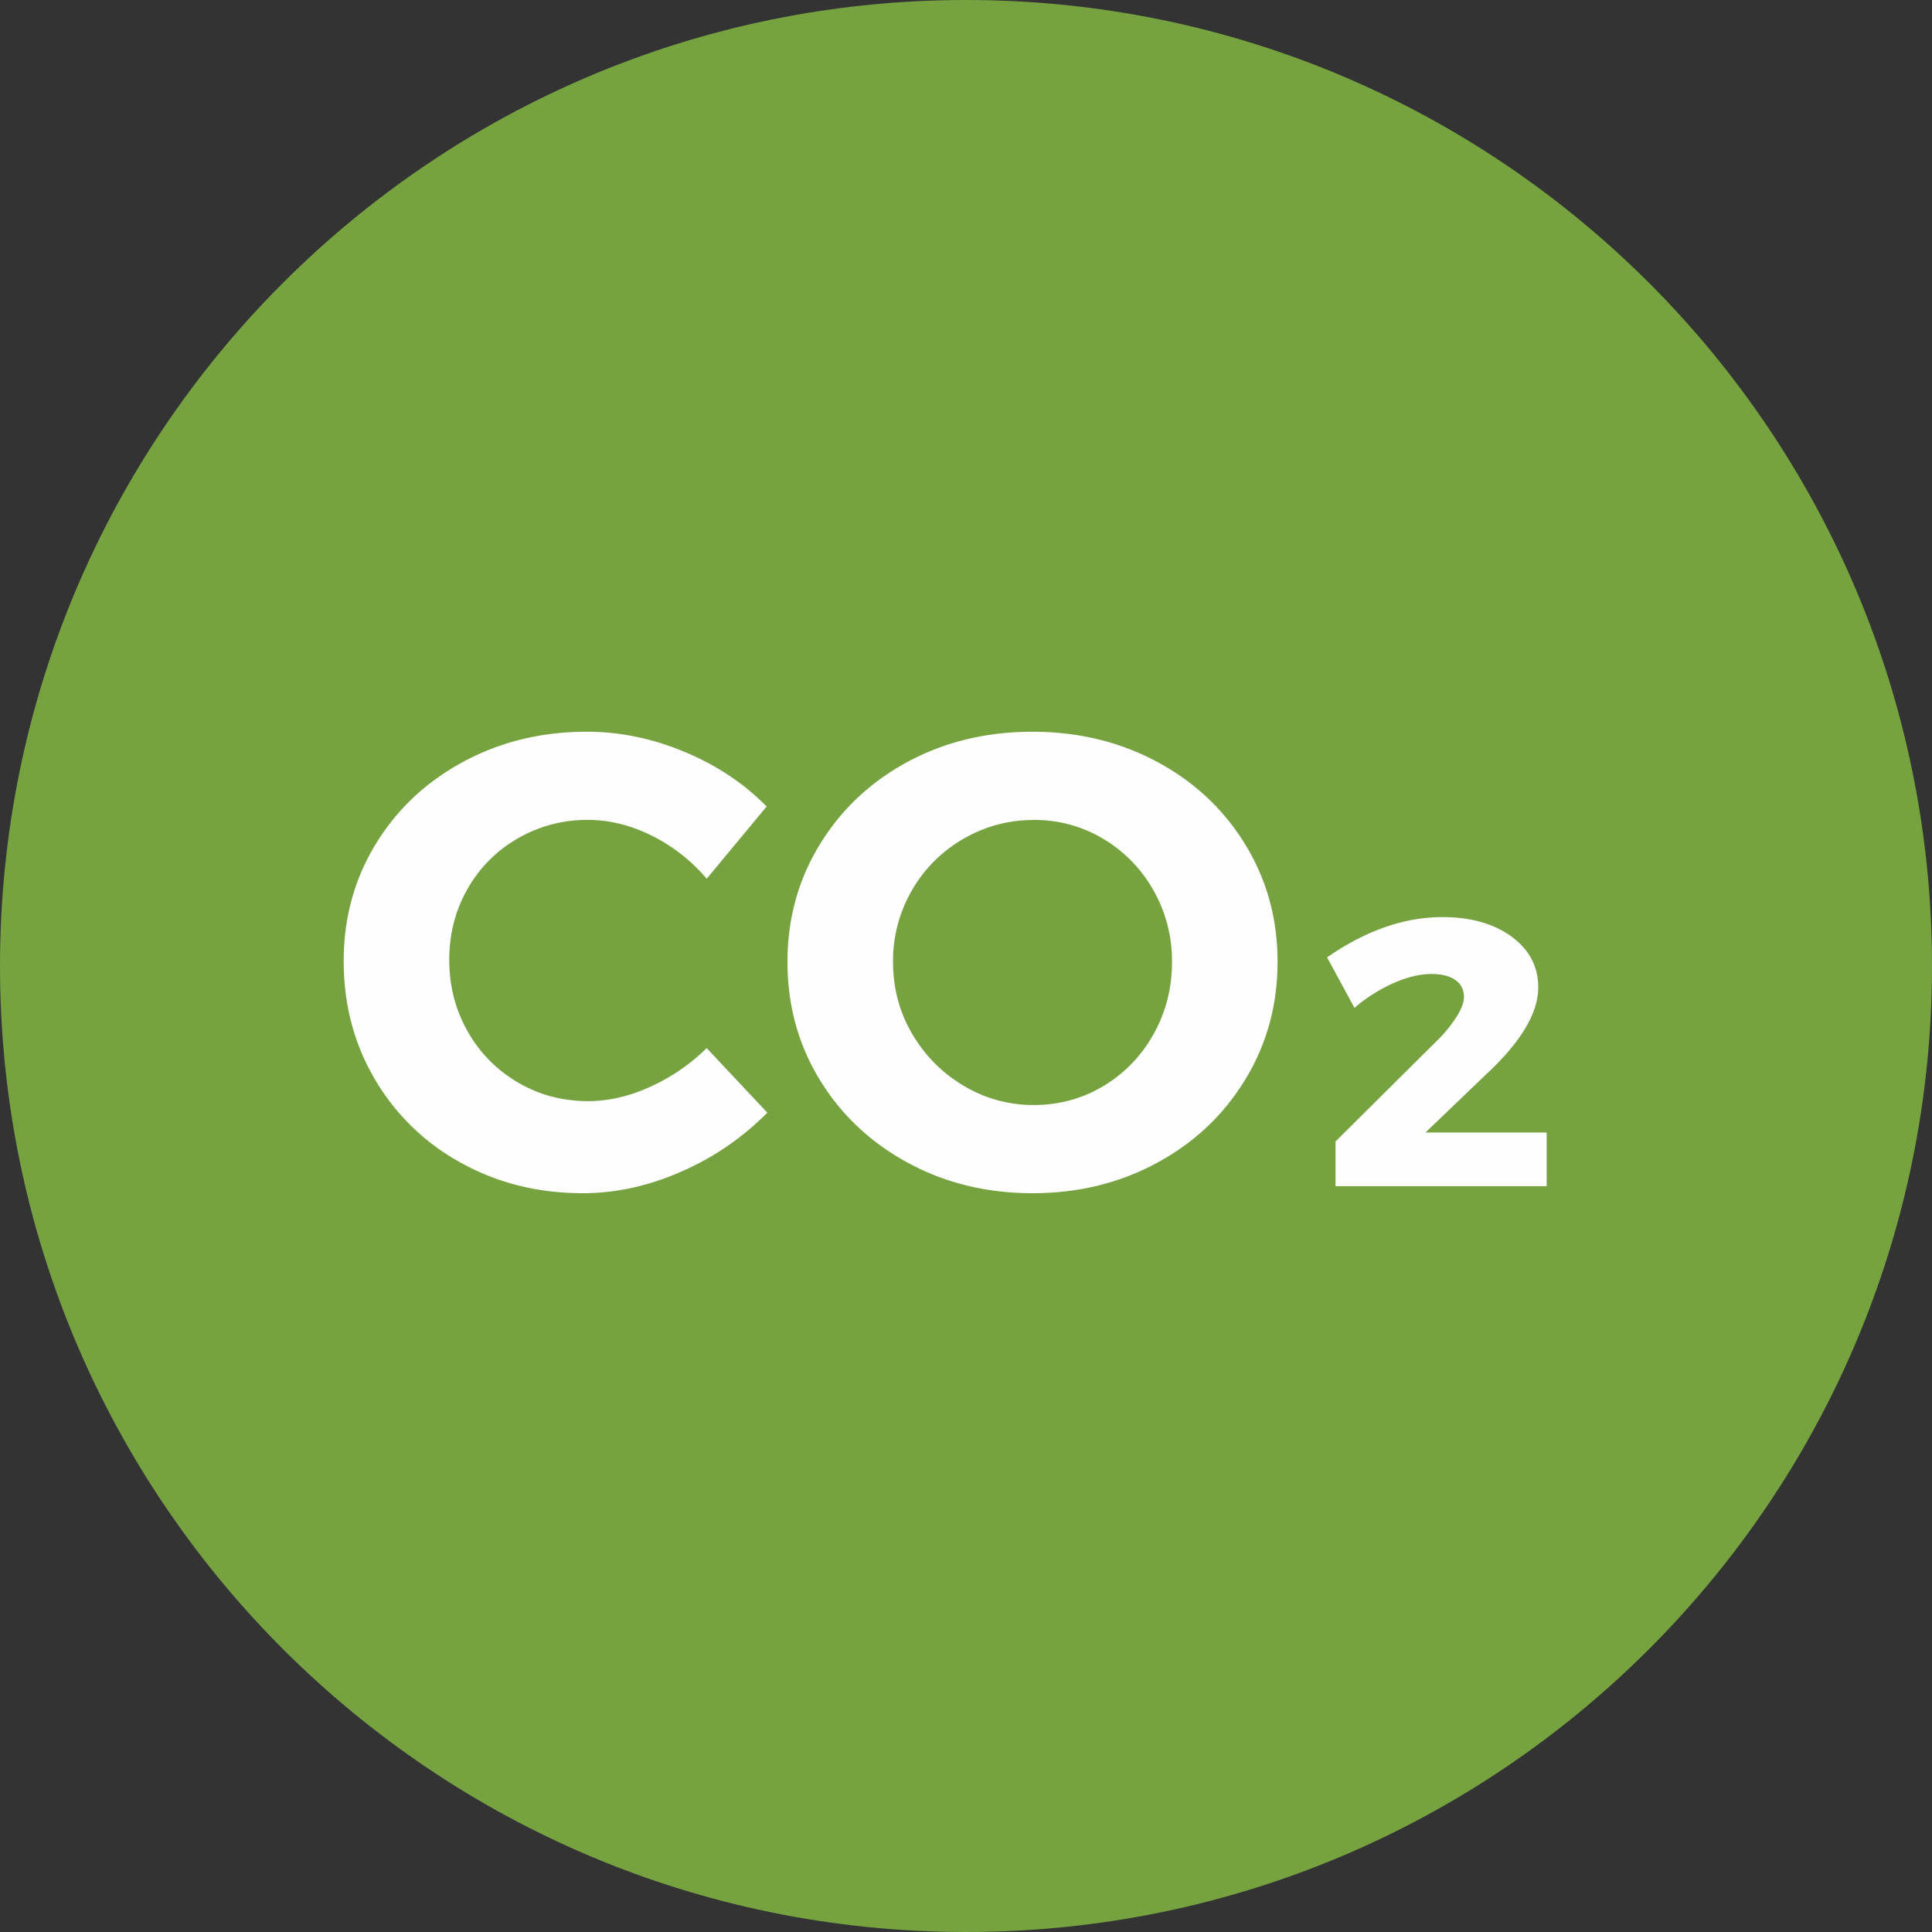 <svg xmlns="http://www.w3.org/2000/svg" width="80" height="80" viewBox="0 0 80 80">
    <rect x="0" y="0" width="80" height="80" fill="#333333" stroke="none"/>
    <g fill="none" fill-rule="evenodd">
        <path d="M0 0h80v80H0z"/>
        <path fill="#76A340" d="M80 40c0 22.092-17.908 40-40 40S0 62.092 0 40 17.908 0 40 0s40 17.908 40 40"/>
        <path fill="#FEFEFE" d="M60.295 42.13c.215-.335.324-.617.324-.847 0-.3-.118-.532-.351-.7-.234-.169-.567-.252-.999-.252-.466 0-.984.123-1.55.37a6.633 6.633 0 0 0-1.633 1.032l-1.134-2.09c1.601-1.112 3.193-1.668 4.776-1.668 1.17 0 2.122.27 2.861.807.736.54 1.106 1.24 1.106 2.105 0 1.076-.737 2.293-2.212 3.652l-2.456 2.355h5.018v2.224h-8.743v-1.854l4.184-4.154a5.73 5.73 0 0 0 .81-.98m-20.402-7.397a5.763 5.763 0 0 0-2.131 2.13 5.801 5.801 0 0 0-.784 2.965c0 1.094.266 2.09.797 2.99.53.9 1.24 1.615 2.132 2.144a5.58 5.58 0 0 0 2.9.794c1.043 0 2.002-.26 2.874-.78a5.719 5.719 0 0 0 2.078-2.145c.513-.908.77-1.909.77-3.003a5.884 5.884 0 0 0-.77-2.965 5.76 5.76 0 0 0-2.078-2.13 5.51 5.51 0 0 0-2.874-.78c-1.042 0-2.014.26-2.914.78m8.015-3.19c1.548.83 2.766 1.972 3.656 3.428.89 1.456 1.336 3.075 1.336 4.857s-.445 3.406-1.336 4.87c-.89 1.464-2.108 2.616-3.656 3.453-1.548.839-3.266 1.257-5.153 1.257-1.89 0-3.61-.418-5.157-1.257-1.546-.837-2.764-1.984-3.655-3.44-.89-1.457-1.336-3.083-1.336-4.883 0-1.782.446-3.401 1.336-4.857.89-1.456 2.105-2.597 3.644-3.427 1.538-.829 3.26-1.244 5.168-1.244 1.887 0 3.605.415 5.153 1.244M26.982 34.6c-.872-.433-1.75-.649-2.63-.649a5.695 5.695 0 0 0-2.915.768 5.552 5.552 0 0 0-2.078 2.09c-.504.883-.756 1.862-.756 2.938 0 1.077.252 2.061.756 2.951a5.617 5.617 0 0 0 2.078 2.118c.88.52 1.852.78 2.915.78.844 0 1.704-.198 2.576-.596a8.101 8.101 0 0 0 2.335-1.6l2.51 2.673a11.372 11.372 0 0 1-3.55 2.435c-1.358.6-2.72.9-4.088.9-1.853 0-3.535-.42-5.046-1.258a9.276 9.276 0 0 1-3.562-3.453c-.864-1.464-1.295-3.097-1.295-4.897 0-1.782.44-3.396 1.322-4.843.882-1.447 2.092-2.584 3.63-3.414 1.538-.829 3.242-1.244 5.113-1.244 1.368 0 2.717.278 4.048.834 1.331.555 2.465 1.31 3.4 2.263l-2.482 2.99a7.157 7.157 0 0 0-2.28-1.786"/>
    </g>
</svg>
